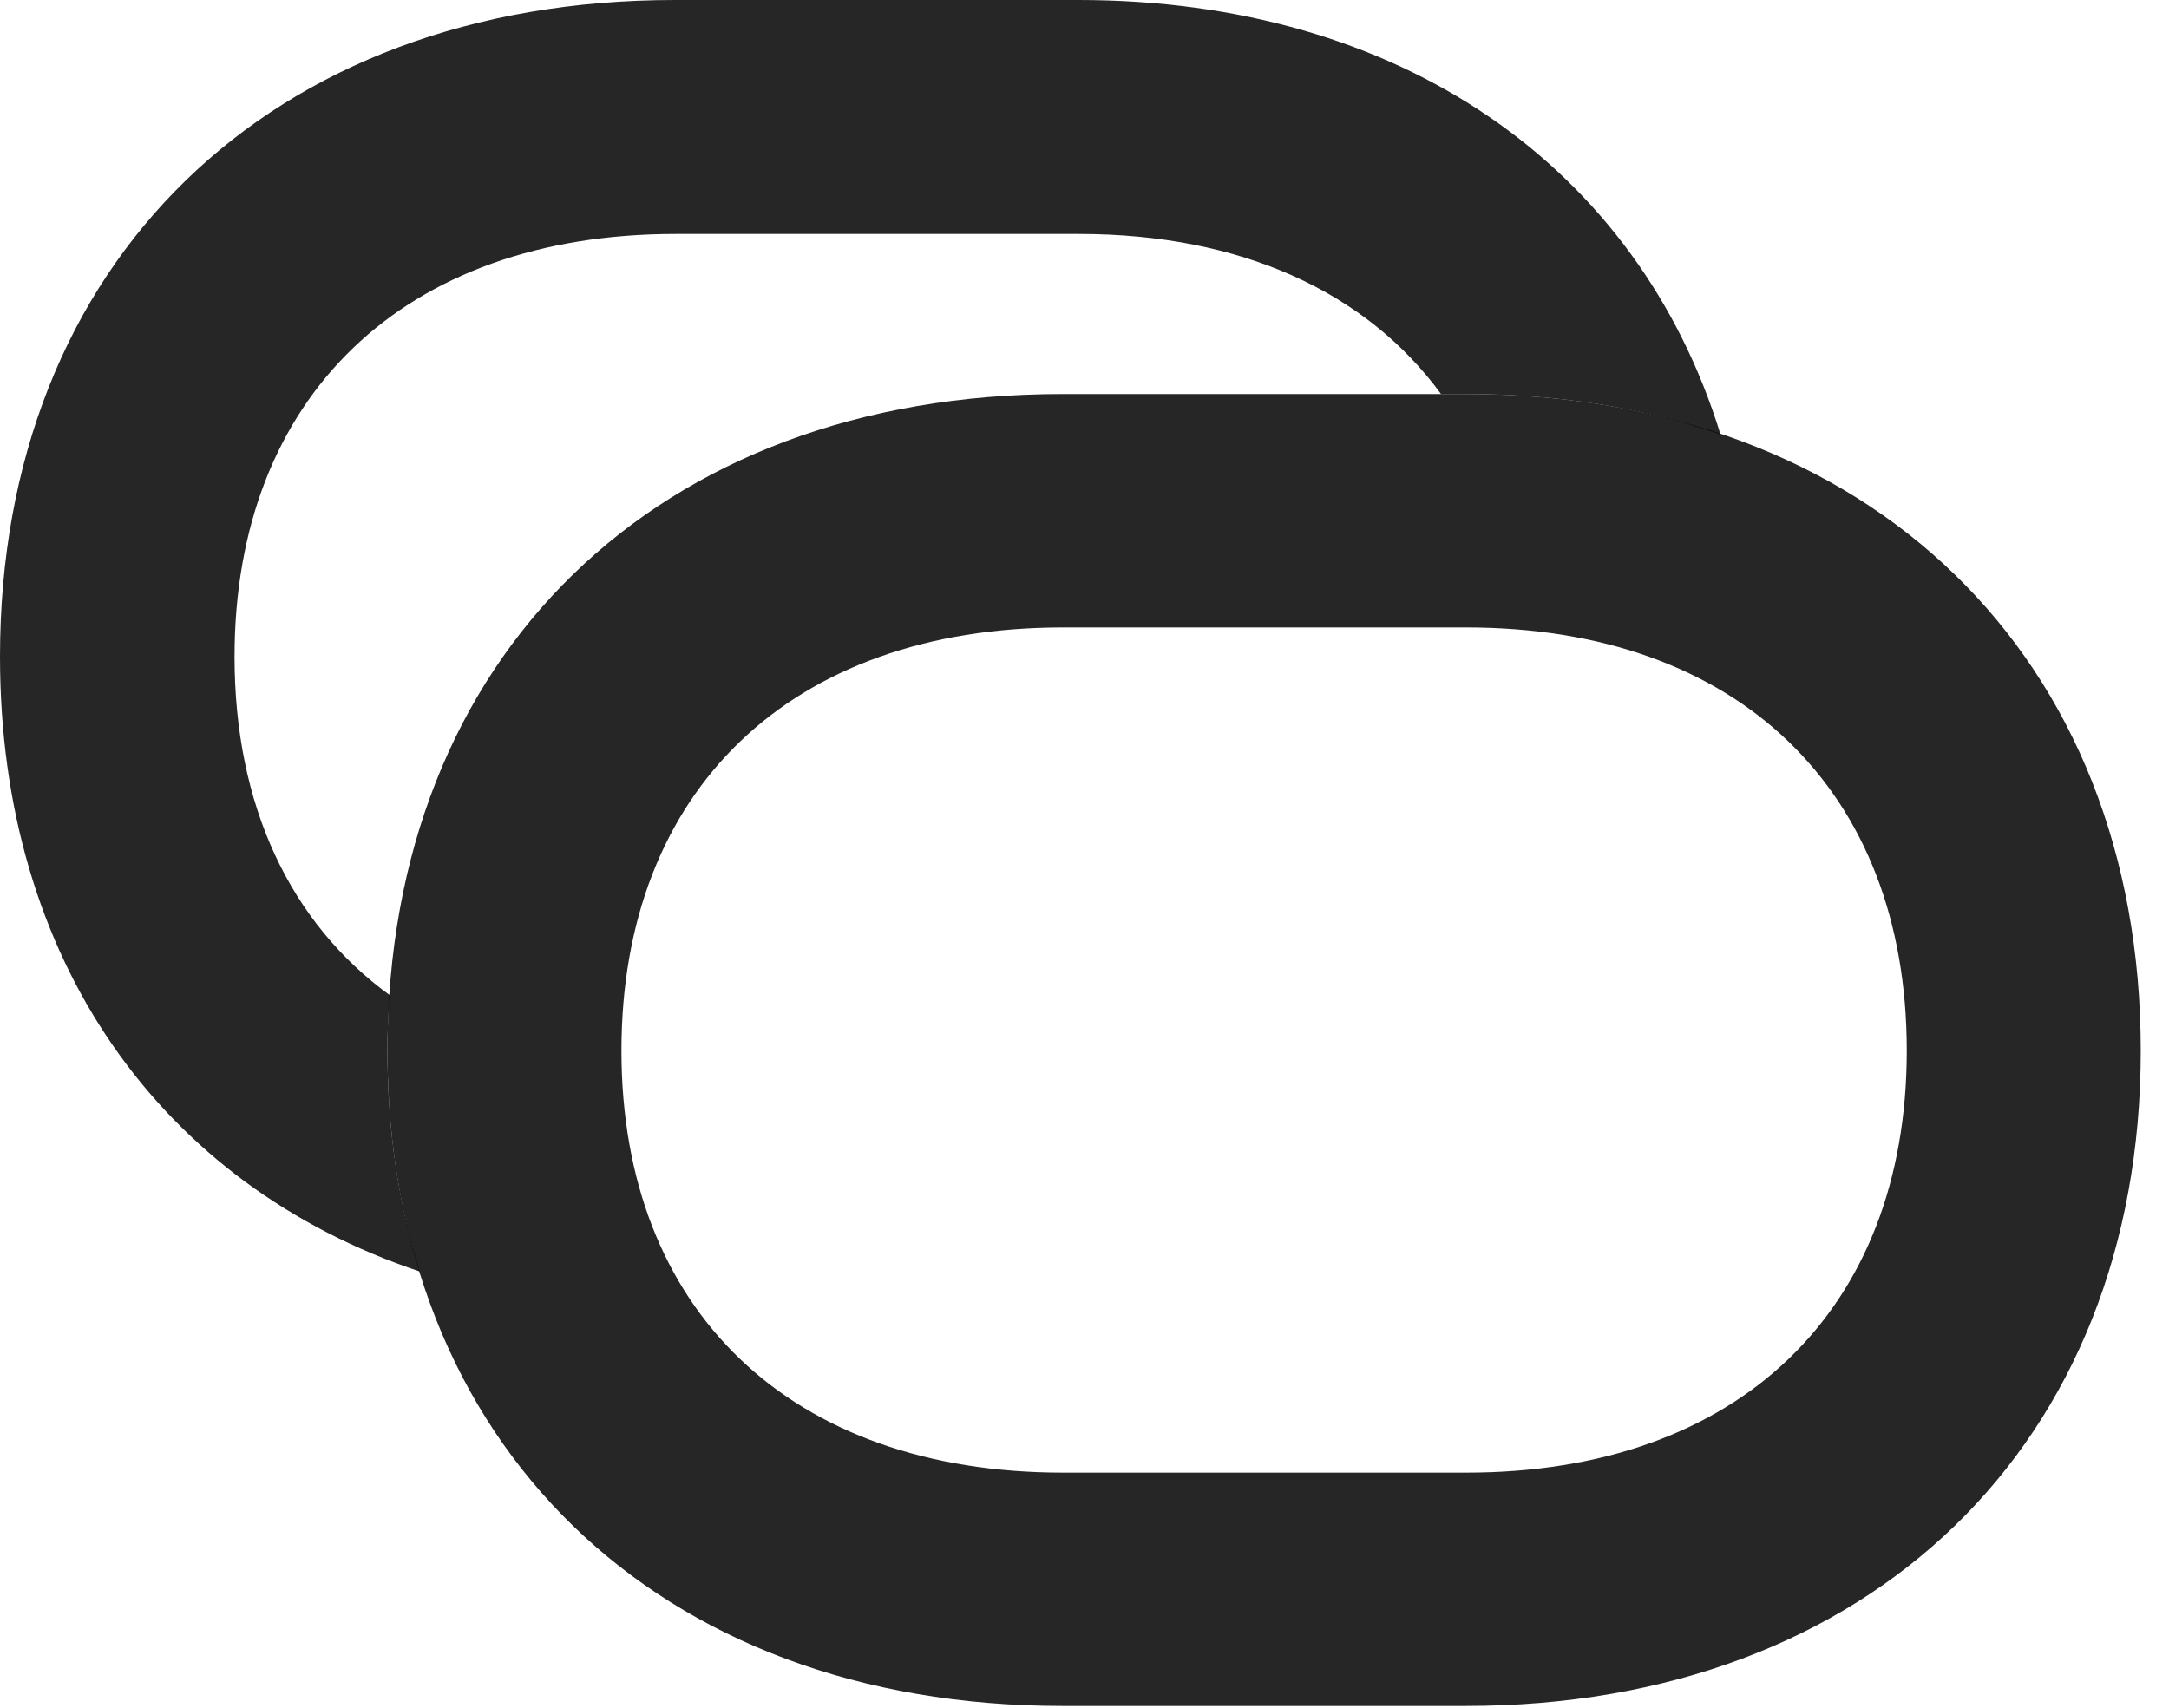 <?xml version="1.0" encoding="UTF-8"?>
<!--Generator: Apple Native CoreSVG 326-->
<!DOCTYPE svg PUBLIC "-//W3C//DTD SVG 1.1//EN" "http://www.w3.org/Graphics/SVG/1.1/DTD/svg11.dtd">
<svg version="1.1" xmlns="http://www.w3.org/2000/svg" xmlns:xlink="http://www.w3.org/1999/xlink"
       viewBox="0 0 27.716 21.832">
       <g>
              <rect height="21.832" opacity="0" width="27.716" x="0" y="0" />
              <path d="M21.985 5.552C21.007 5.212 19.913 5.036 18.73 5.036L18.414 5.036C17.46 3.73 15.855 2.99 13.787 2.99L8.632 2.99C5.163 2.99 2.997 5.073 2.997 8.392C2.997 10.3 3.712 11.796 4.982 12.72C4.959 12.95 4.951 13.187 4.951 13.428C4.951 14.444 5.092 15.391 5.365 16.251C2.052 15.143 0 12.266 0 8.392C0 3.353 3.454 0 8.625 0L13.779 0C17.893 0 20.929 2.131 21.985 5.552Z"
                     fill="currentColor" fill-opacity="0.85" />
              <path d="M4.951 13.428C4.951 18.455 8.398 21.803 13.576 21.803L18.73 21.803C23.891 21.803 27.355 18.455 27.355 13.428C27.355 8.389 23.891 5.036 18.73 5.036L13.576 5.036C8.398 5.036 4.951 8.389 4.951 13.428ZM7.941 13.428C7.941 10.102 10.106 8.019 13.583 8.019L18.738 8.019C22.207 8.019 24.365 10.102 24.365 13.428C24.365 16.75 22.207 18.821 18.738 18.821L13.583 18.821C10.106 18.821 7.941 16.75 7.941 13.428Z"
                     fill="currentColor" fill-opacity="0.85" />
       </g>
</svg>